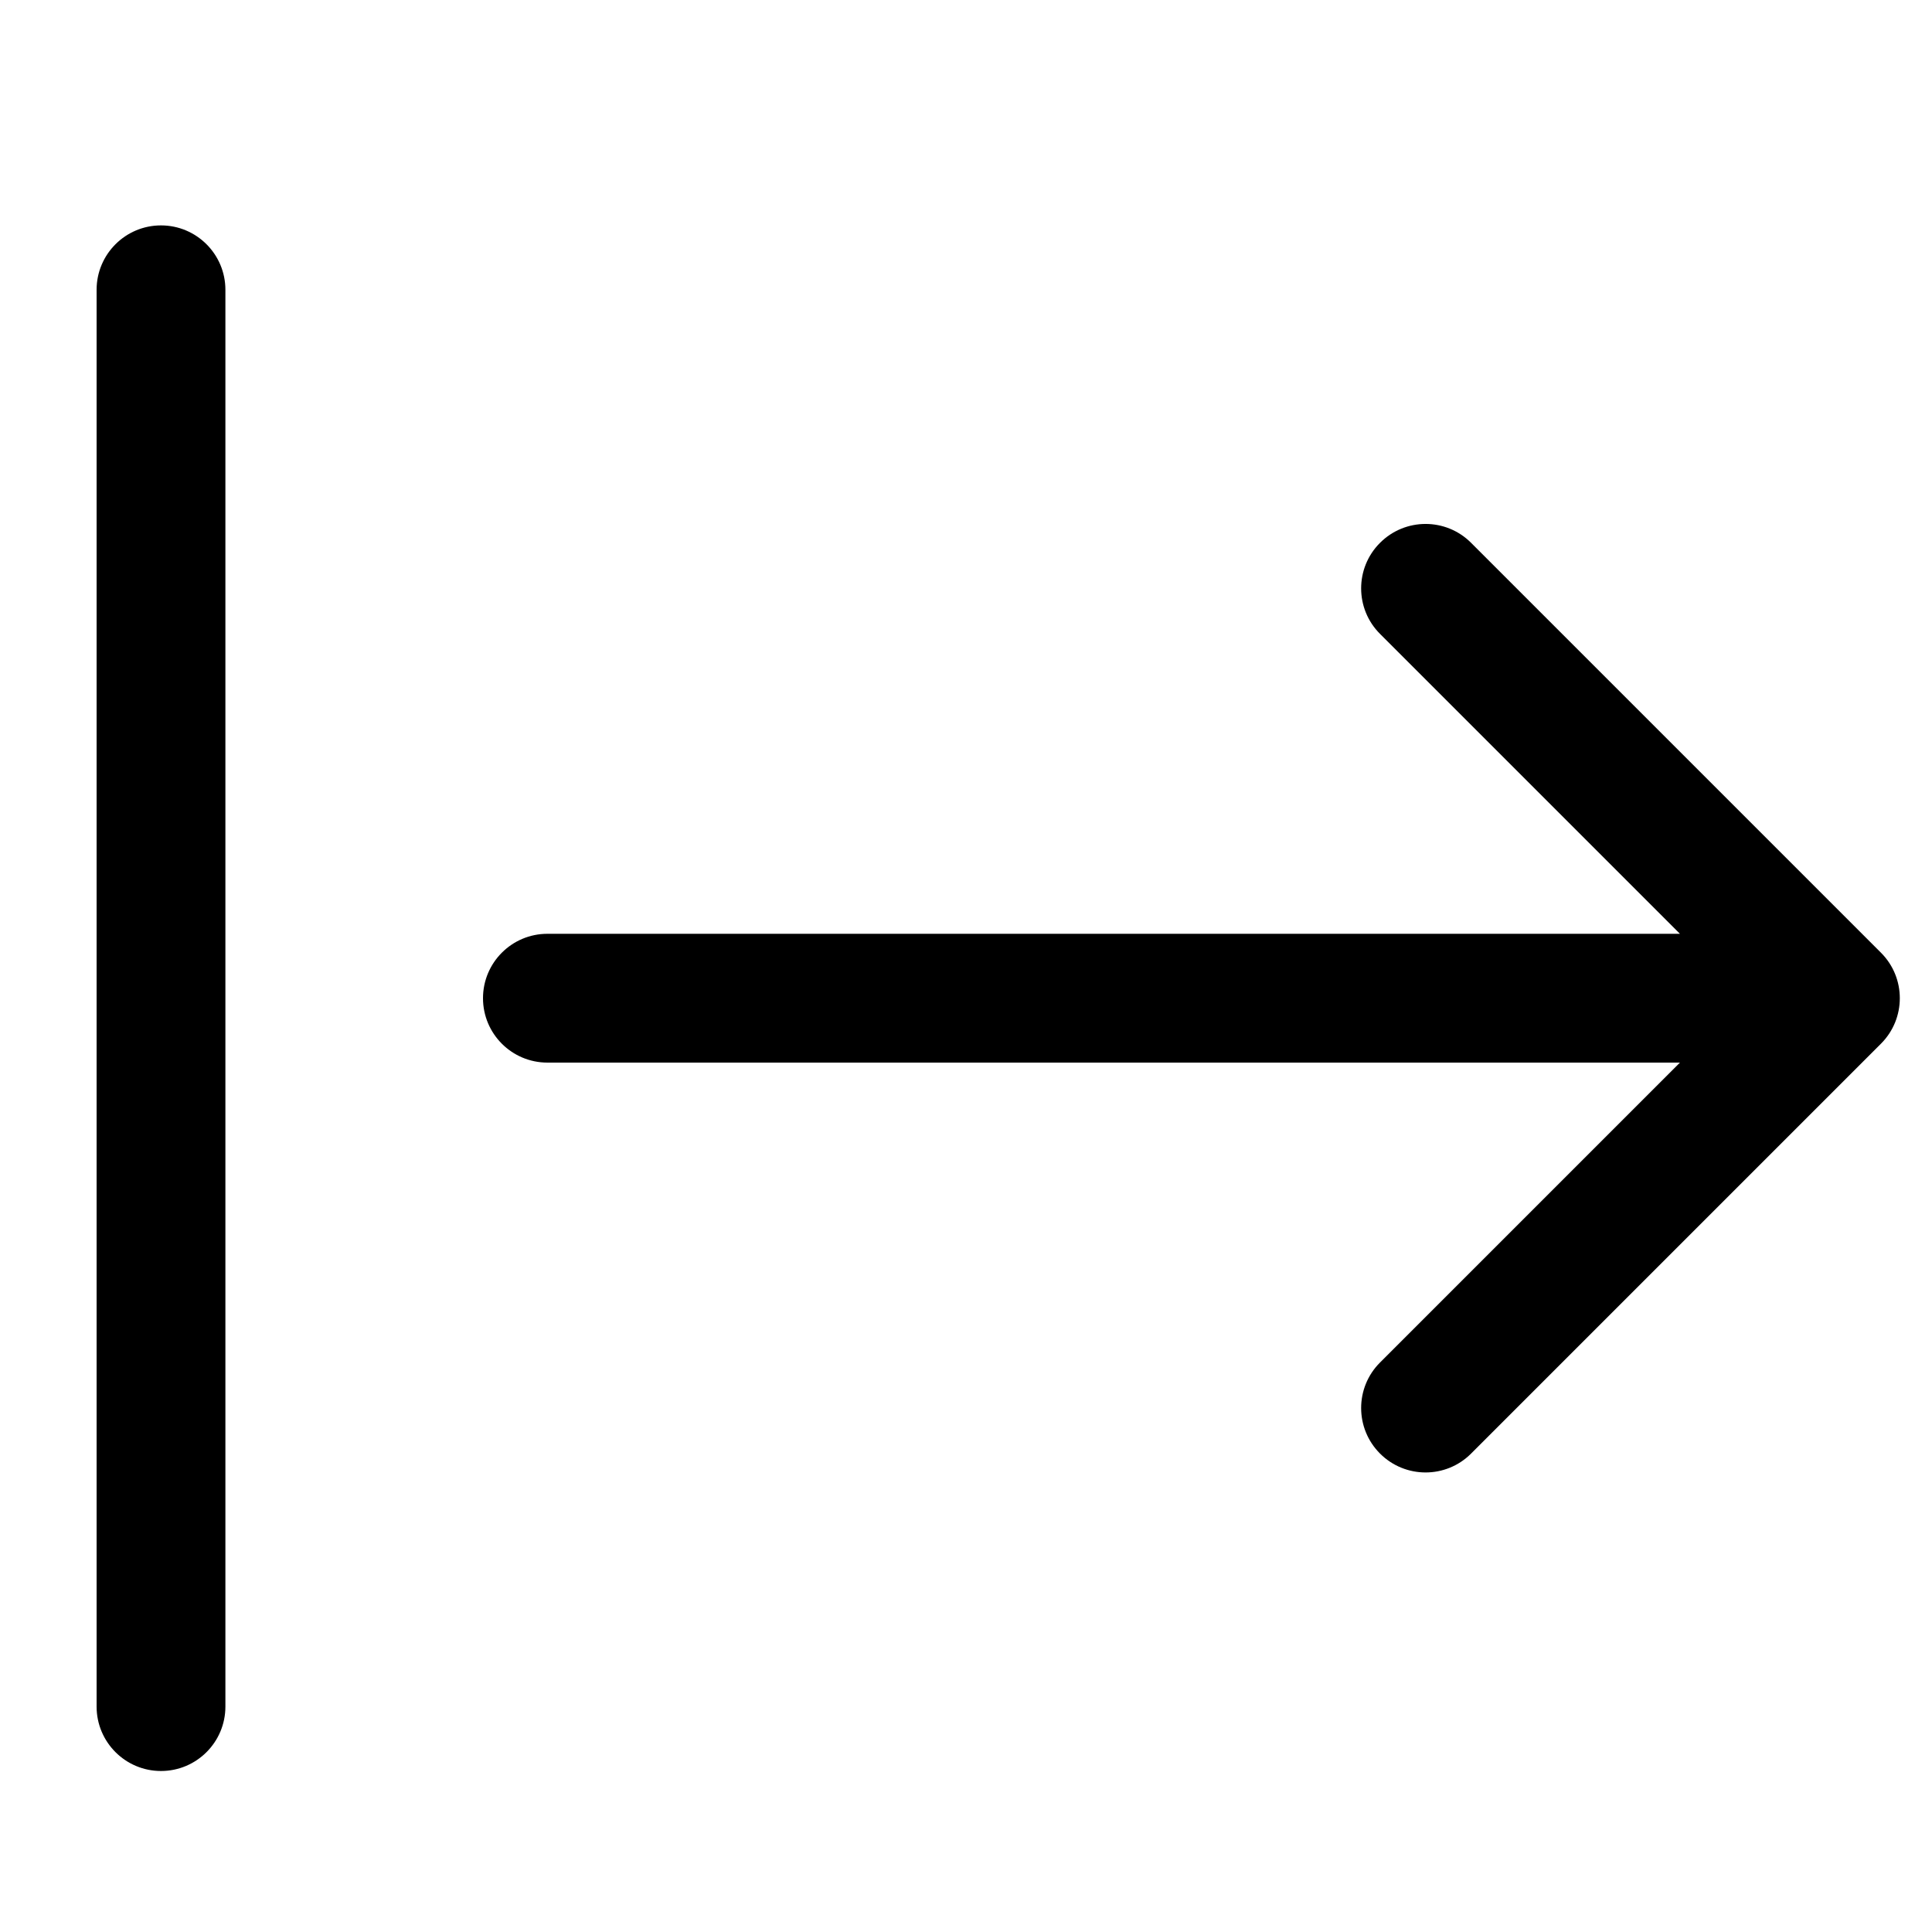 <svg width="30" height="30" viewBox="0 0 30 30" fill="none" xmlns="http://www.w3.org/2000/svg">
<path d="M2.5 3.5C1.948 3.5 1.5 3.948 1.5 4.5V26.5C1.5 27.052 1.948 27.5 2.5 27.5C3.052 27.5 3.5 27.052 3.5 26.5V4.5C3.5 3.948 3.052 3.5 2.5 3.5Z" fill="black"/>
<path d="M29.207 16.207L22.843 22.571C22.453 22.962 21.82 22.962 21.429 22.571C21.038 22.18 21.038 21.547 21.429 21.157L26.086 16.5H8.5C7.948 16.5 7.5 16.052 7.5 15.5C7.5 14.948 7.948 14.5 8.5 14.5H26.086L21.429 9.843C21.038 9.453 21.038 8.819 21.429 8.429C21.82 8.038 22.453 8.038 22.843 8.429L29.207 14.793C29.598 15.183 29.598 15.817 29.207 16.207Z" fill="black"/>
</svg>
